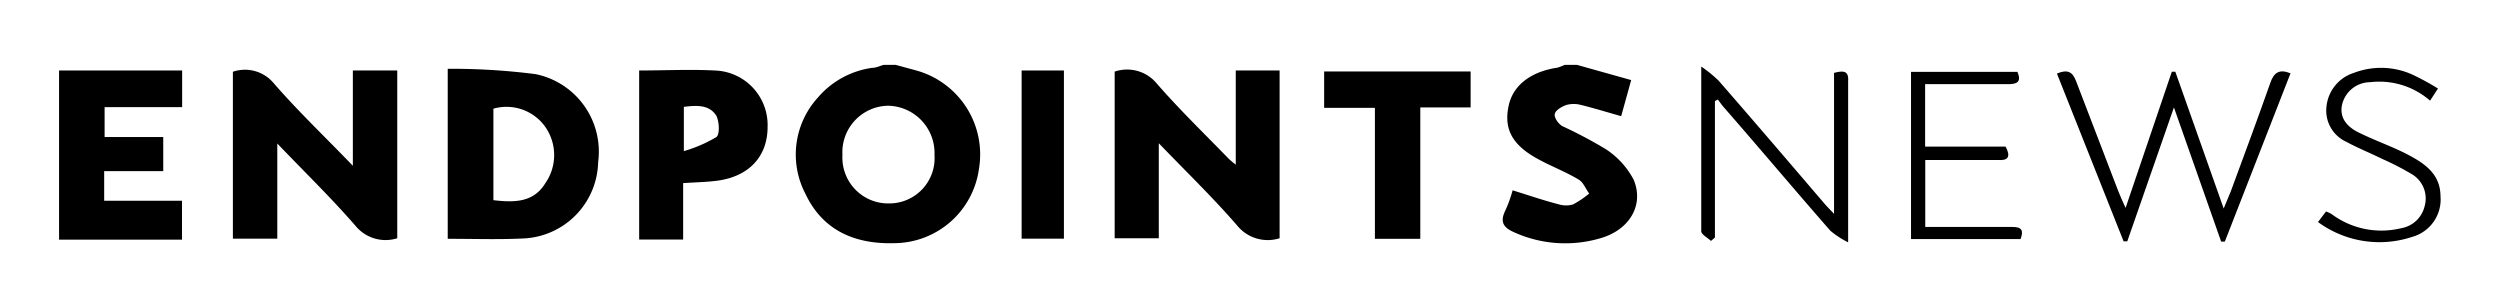 <svg id="Layer_1" data-name="Layer 1" xmlns="http://www.w3.org/2000/svg" viewBox="0 0 177.34 21.83"><path d="M63.53,4.6,65,5a6.18,6.18,0,0,1,4.44,7,6.1,6.1,0,0,1-6,5.25c-2.81.08-5.09-.91-6.31-3.51A6,6,0,0,1,58,6.94a6.18,6.18,0,0,1,3.89-2.13c.27,0,.53-.14.8-.21ZM63,7.5A3.3,3.3,0,0,0,59.76,11a3.25,3.25,0,0,0,3.32,3.43A3.21,3.21,0,0,0,66.29,11,3.36,3.36,0,0,0,63,7.5Z"/><path d="M4.19,5h8.73V7.6H7.42V9.72h4.16v2.42H7.39v2.1h5.52V17H4.19Z"/><path d="M111.86,4.6l3.85,1.08L115,8.24c-1-.28-1.93-.57-2.87-.8a2,2,0,0,0-1,0c-.33.11-.78.37-.84.64s.26.71.54.87a31.78,31.78,0,0,1,3.06,1.62,5.78,5.78,0,0,1,2,2.19c.74,1.78-.29,3.52-2.3,4.12a8.8,8.8,0,0,1-6.2-.41c-.74-.33-1-.72-.62-1.51a9.32,9.32,0,0,0,.53-1.46c1.15.36,2.21.72,3.29,1a1.76,1.76,0,0,0,1,0,6.92,6.92,0,0,0,1.14-.77c-.25-.34-.42-.81-.76-1-.9-.54-1.9-.92-2.82-1.42-1.87-1-2.48-2.14-2.14-3.77.29-1.47,1.57-2.46,3.47-2.74A4.43,4.43,0,0,0,111,4.6Z"/><path d="M28.18,5V16.9a2.75,2.75,0,0,1-2.91-.82c-1.73-2-3.6-3.81-5.6-5.9v6.75H16.52V5.09a2.65,2.65,0,0,1,2.86.77c1.73,2,3.61,3.78,5.65,5.9V5Z"/><path d="M87.66,11.68V5h3.11V16.9a2.79,2.79,0,0,1-3-.89c-1.73-2-3.6-3.8-5.57-5.85V16.9H79.07V5.08a2.73,2.73,0,0,1,3,.86c1.61,1.85,3.38,3.56,5.09,5.32A6.24,6.24,0,0,0,87.66,11.68Z"/><path d="M31.76,16.94V4.88A46.85,46.85,0,0,1,38,5.26a5.61,5.61,0,0,1,4.43,6.24A5.55,5.55,0,0,1,37,16.92C35.32,17,33.59,16.94,31.76,16.94ZM35,7.71V14.2c1.46.17,2.84.18,3.68-1.2a3.49,3.49,0,0,0,0-4A3.37,3.37,0,0,0,35,7.71Z"/><path d="M45.34,5c1.84,0,3.6-.09,5.35,0A3.87,3.87,0,0,1,54.45,9c0,2.11-1.33,3.55-3.66,3.83-.73.09-1.47.1-2.33.16v4H45.34Zm3.17,2.57v3.15a9.85,9.85,0,0,0,2.31-1c.25-.2.2-1.09,0-1.5C50.32,7.41,49.41,7.47,48.51,7.58Z"/><path d="M97.53,16.94V7.65h-3.6V5.07h10.39V7.62h-3.57v9.32Z"/><path d="M150.78,14.75c1.13-3.33,2.2-6.49,3.28-9.66l.25,0c1.12,3.16,2.24,6.32,3.43,9.7.22-.54.38-.9.52-1.26.94-2.55,1.89-5.1,2.79-7.66.25-.71.62-1,1.43-.67q-2.34,6-4.66,11.94l-.26,0c-1.09-3.09-2.17-6.18-3.35-9.52l-3.31,9.5h-.26q-2.37-5.94-4.73-11.9c.75-.32,1.11-.13,1.36.54,1,2.62,2,5.22,3,7.82C150.4,13.92,150.56,14.25,150.78,14.75Z"/><path d="M72.47,5h3V16.93h-3Z"/><path d="M121.65,7.17v9.68l-.28.24c-.24-.23-.68-.45-.69-.68,0-3.77,0-7.53,0-11.69a9.67,9.67,0,0,1,1.23,1c2.51,2.88,5,5.79,7.48,8.69.17.2.36.39.71.76v-10c.67-.17,1.05-.16,1,.59,0,3.7,0,7.4,0,11.43a6.38,6.38,0,0,1-1.26-.82c-2.54-2.9-5-5.83-7.56-8.76-.15-.17-.28-.36-.42-.55Z"/><path d="M135.56,5.1h7.55c.29.69,0,.87-.65.87-1.93,0-3.87,0-5.9,0v4.43h5.71c.39.73.16,1-.52.95-1.7,0-3.39,0-5.18,0v4.75h4.81c.46,0,.92,0,1.38,0,.66,0,.8.25.57.86h-7.77Z"/><path d="M164.43,15.75,165,15a3,3,0,0,1,.4.19,5.91,5.91,0,0,0,4.92,1A2.07,2.07,0,0,0,172,14.6a2,2,0,0,0-.94-2.26A18.9,18.9,0,0,0,169,11.28c-.85-.42-1.73-.77-2.56-1.22a2.43,2.43,0,0,1-1.41-2.49A2.8,2.8,0,0,1,167,5.16a5.39,5.39,0,0,1,4.31.22,18.22,18.22,0,0,1,1.63.9l-.56.86a5.48,5.48,0,0,0-4.25-1.31,2.06,2.06,0,0,0-2,1.63c-.2,1,.49,1.63,1.31,2,1.07.52,2.21.92,3.27,1.46,1.23.64,2.4,1.38,2.41,3a2.75,2.75,0,0,1-2,2.88A7.36,7.36,0,0,1,164.43,15.75Z"/></svg>